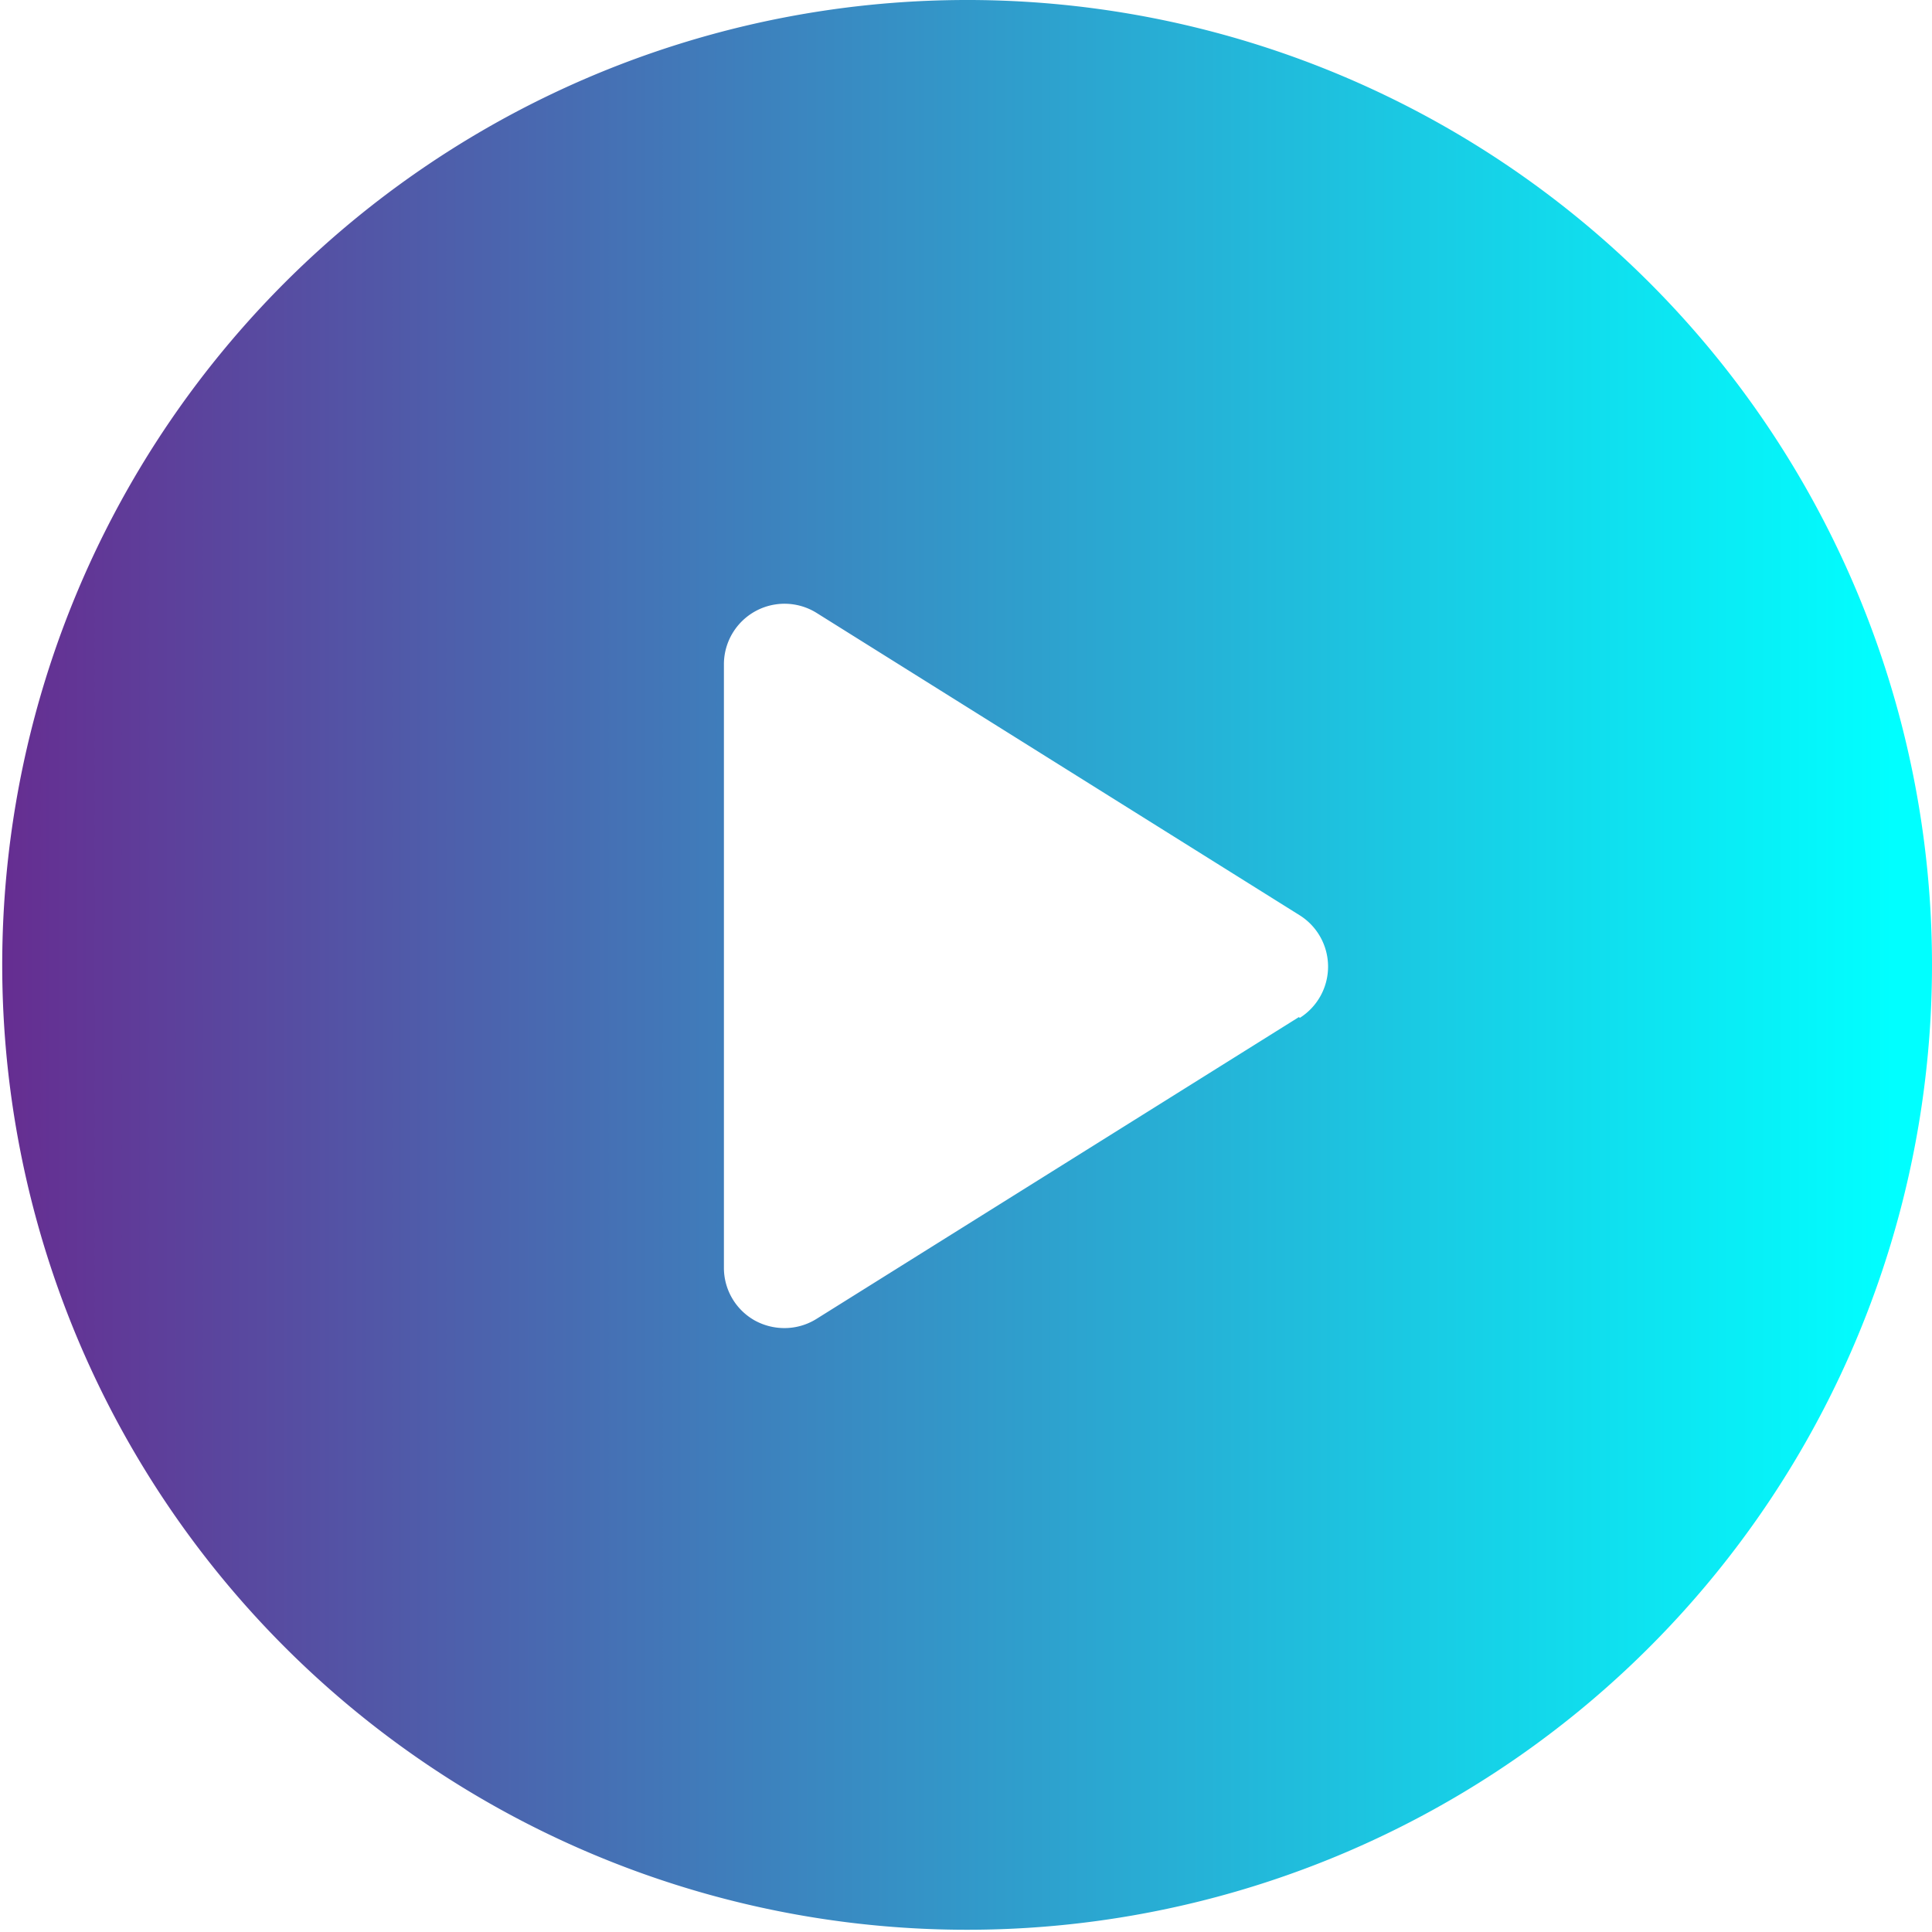 <svg xmlns="http://www.w3.org/2000/svg" viewBox="0 0 78.09 78.09"><defs><linearGradient id="a" y1="39.04" x2="78.09" y2="39.04" gradientUnits="userSpaceOnUse"><stop offset="0" stop-color="#662d91"/><stop offset=".98" stop-color="#0ff"/></linearGradient></defs><g data-name="Capa 2"><path d="M39 0a39 39 0 1 0 39.09 39A39 39 0 0 0 39 0Zm13.5 41.11L33 53.31a2.44 2.44 0 0 1-1.3.37 2.49 2.49 0 0 1-1.18-.3 2.44 2.44 0 0 1-1.26-2.14v-24.4A2.45 2.45 0 0 1 33 24.77L52.54 37a2.45 2.45 0 0 1 0 4.14Z" style="fill:url(#a)" data-name="Capa 1"/></g></svg>